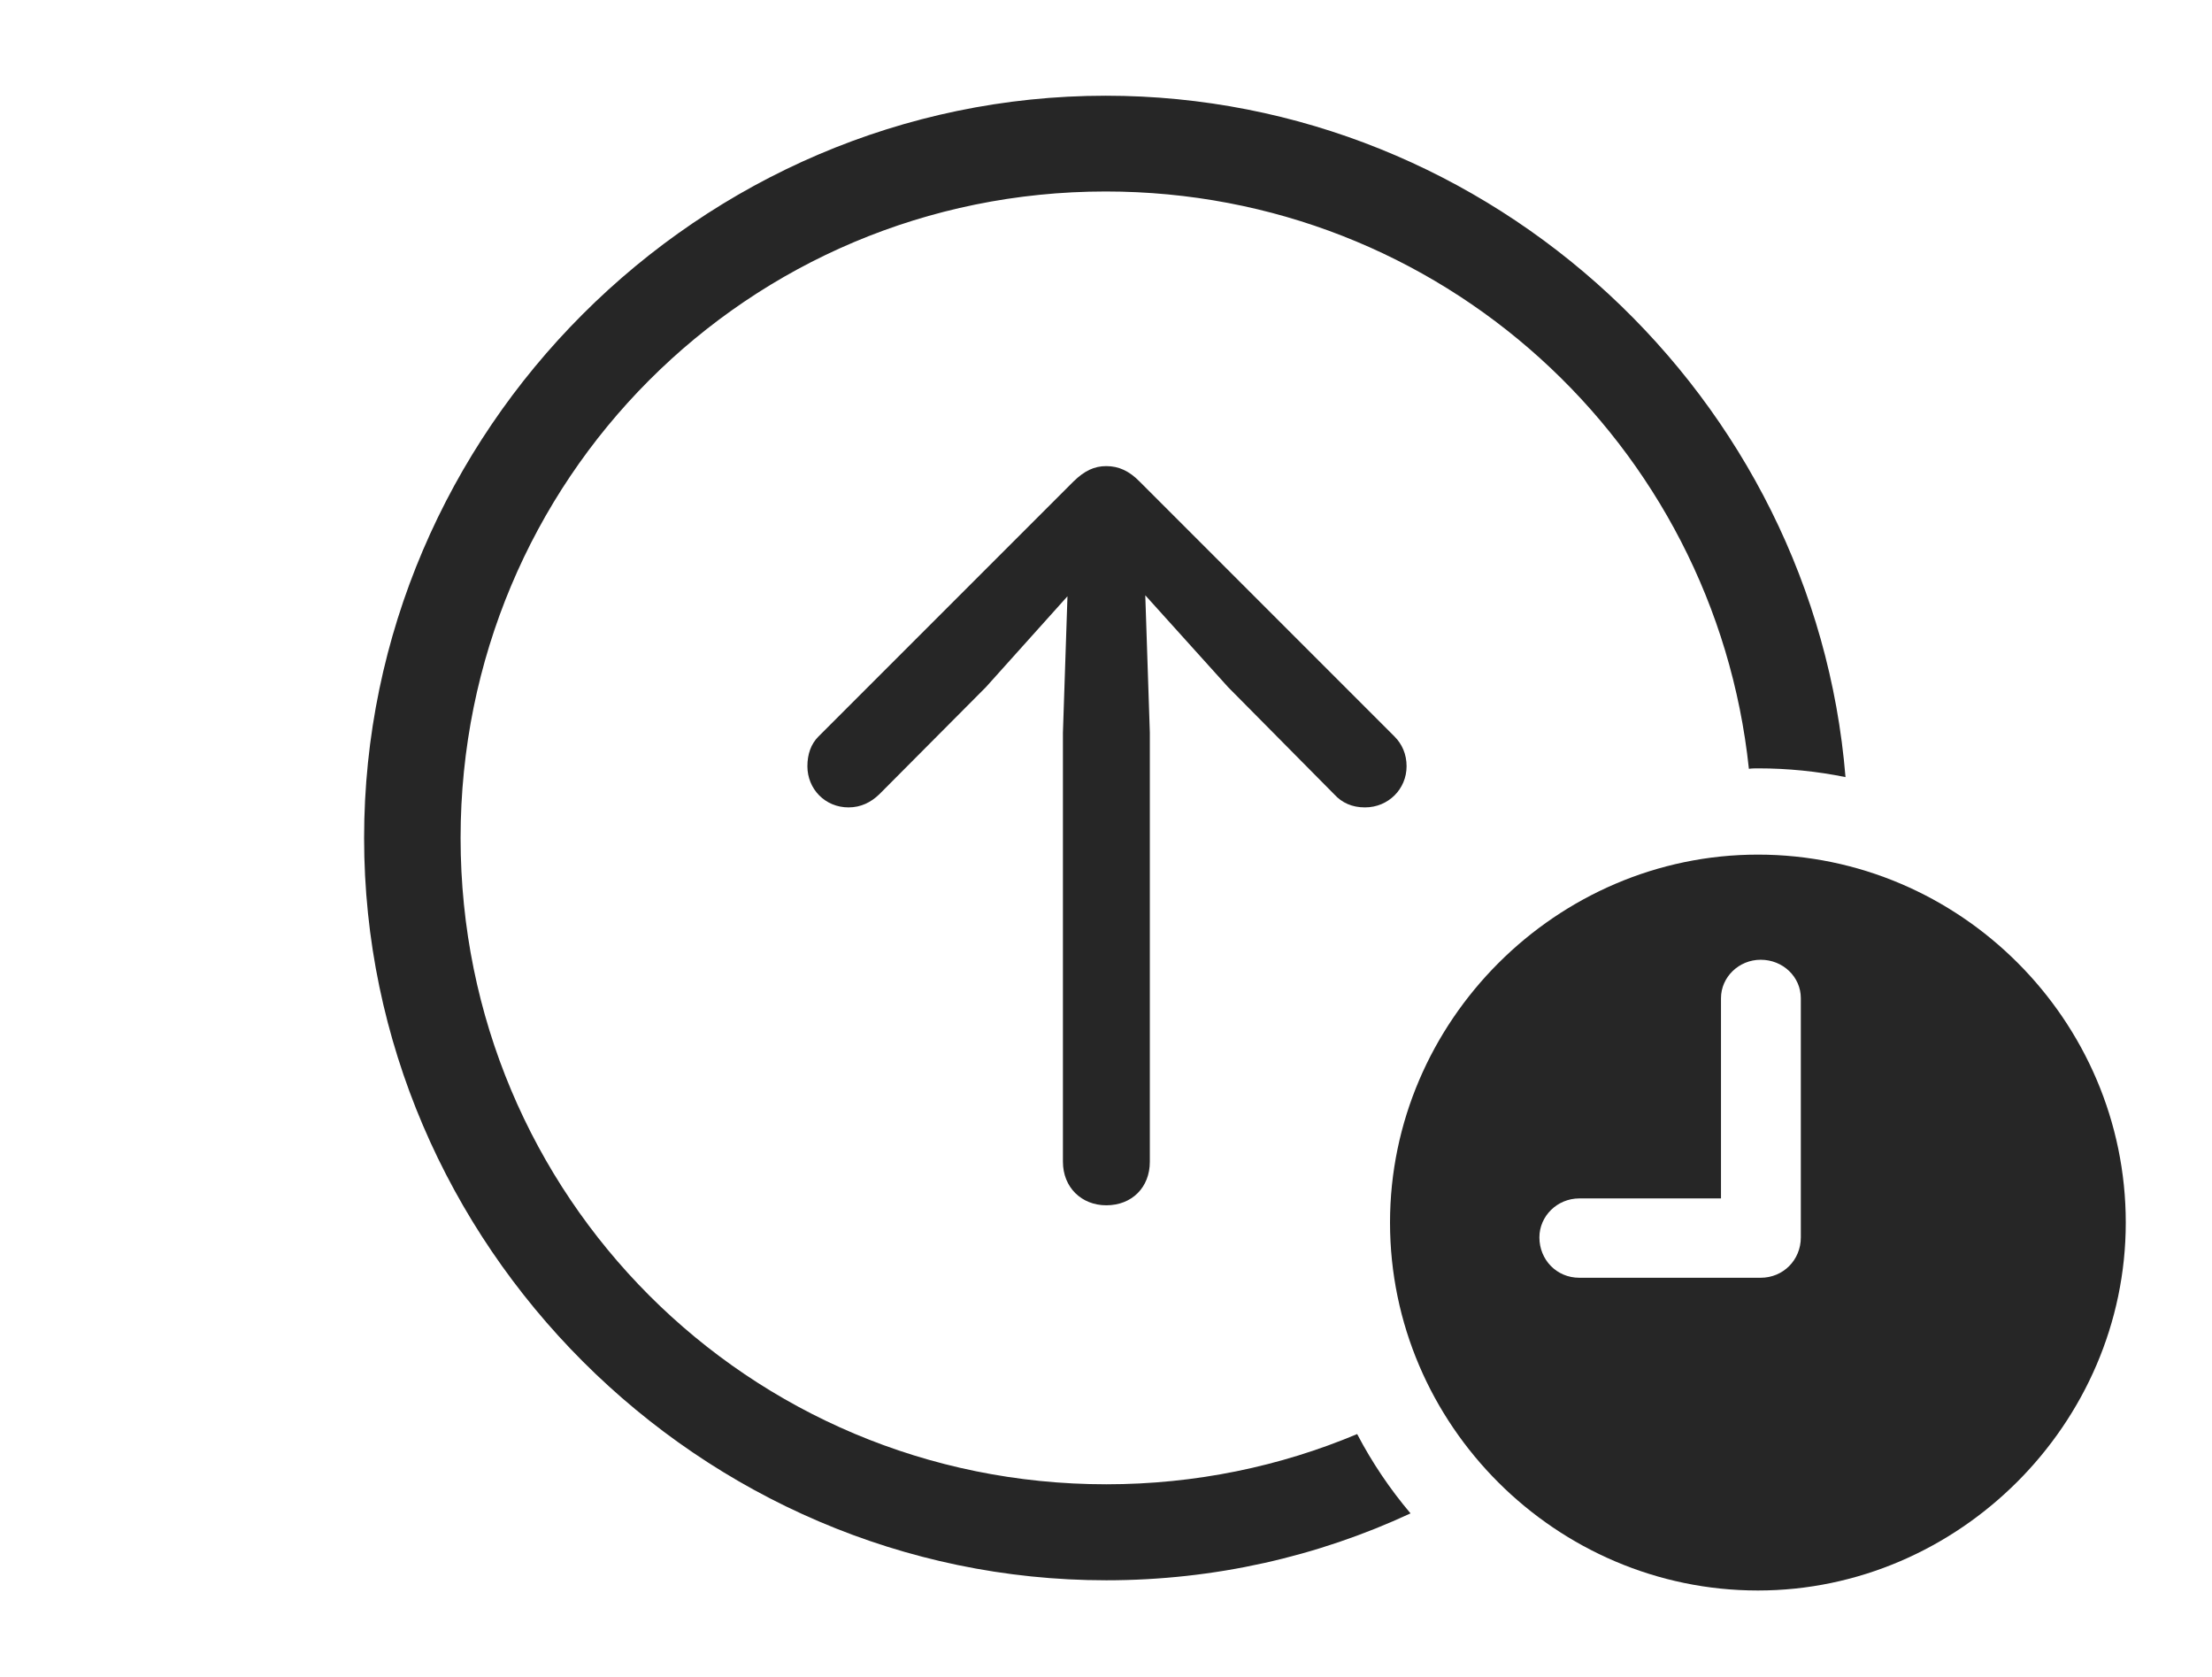 <?xml version="1.0" encoding="UTF-8"?>
<!--Generator: Apple Native CoreSVG 232.5-->
<!DOCTYPE svg
PUBLIC "-//W3C//DTD SVG 1.1//EN"
       "http://www.w3.org/Graphics/SVG/1.1/DTD/svg11.dtd">
<svg version="1.1" xmlns="http://www.w3.org/2000/svg" xmlns:xlink="http://www.w3.org/1999/xlink" width="145.963" height="110.623">
 <g>
  <rect height="110.623" opacity="0" width="145.963" x="0" y="0"/>
  <path d="M121.779 51.27C119.909 50.888 117.975 50.692 115.998 50.692C115.798 50.692 115.598 50.694 115.404 50.723C113.142 29.259 95.044 12.633 72.965 12.633C49.343 12.633 30.393 31.665 30.393 55.287C30.393 78.909 49.377 97.926 72.999 97.926C78.876 97.926 84.47 96.749 89.555 94.612C90.535 96.488 91.72 98.241 93.076 99.845C86.95 102.691 80.141 104.259 72.999 104.259C46.195 104.259 24.026 82.091 24.026 55.287C24.026 28.45 46.161 6.315 72.965 6.315C98.462 6.315 119.735 26.271 121.779 51.27ZM75.198 31.77L92.018 48.59C92.517 49.089 92.816 49.756 92.816 50.554C92.816 52.053 91.617 53.268 90.069 53.268C89.222 53.268 88.555 52.968 88.041 52.405L81.039 45.335L75.574 39.275L75.874 48.34L75.874 76.644C75.874 78.339 74.693 79.519 72.999 79.519C71.368 79.519 70.139 78.339 70.139 76.644L70.139 48.34L70.439 39.339L65.056 45.335L58.02 52.405C57.472 52.934 56.805 53.268 55.992 53.268C54.444 53.268 53.278 52.053 53.278 50.554C53.278 49.756 53.511 49.089 54.009 48.59L70.832 31.77C71.567 31.051 72.215 30.752 72.999 30.752C73.815 30.752 74.513 31.07 75.198 31.77Z" fill="#000000" fill-opacity="0.85"/>
  <path d="M140.273 80.658C140.273 93.96 129.217 104.933 115.998 104.933C102.711 104.933 91.723 94.027 91.723 80.658C91.723 67.371 102.711 56.383 115.998 56.383C129.334 56.383 140.273 67.322 140.273 80.658ZM113.563 65.856L113.563 79.066L104.214 79.066C102.751 79.066 101.58 80.236 101.58 81.636C101.58 83.114 102.717 84.3 104.214 84.3L116.182 84.3C117.664 84.3 118.831 83.133 118.831 81.636L118.831 65.856C118.831 64.457 117.66 63.32 116.182 63.32C114.749 63.32 113.563 64.457 113.563 65.856Z" fill="#000000" fill-opacity="0.85"/>
 </g>
</svg>
